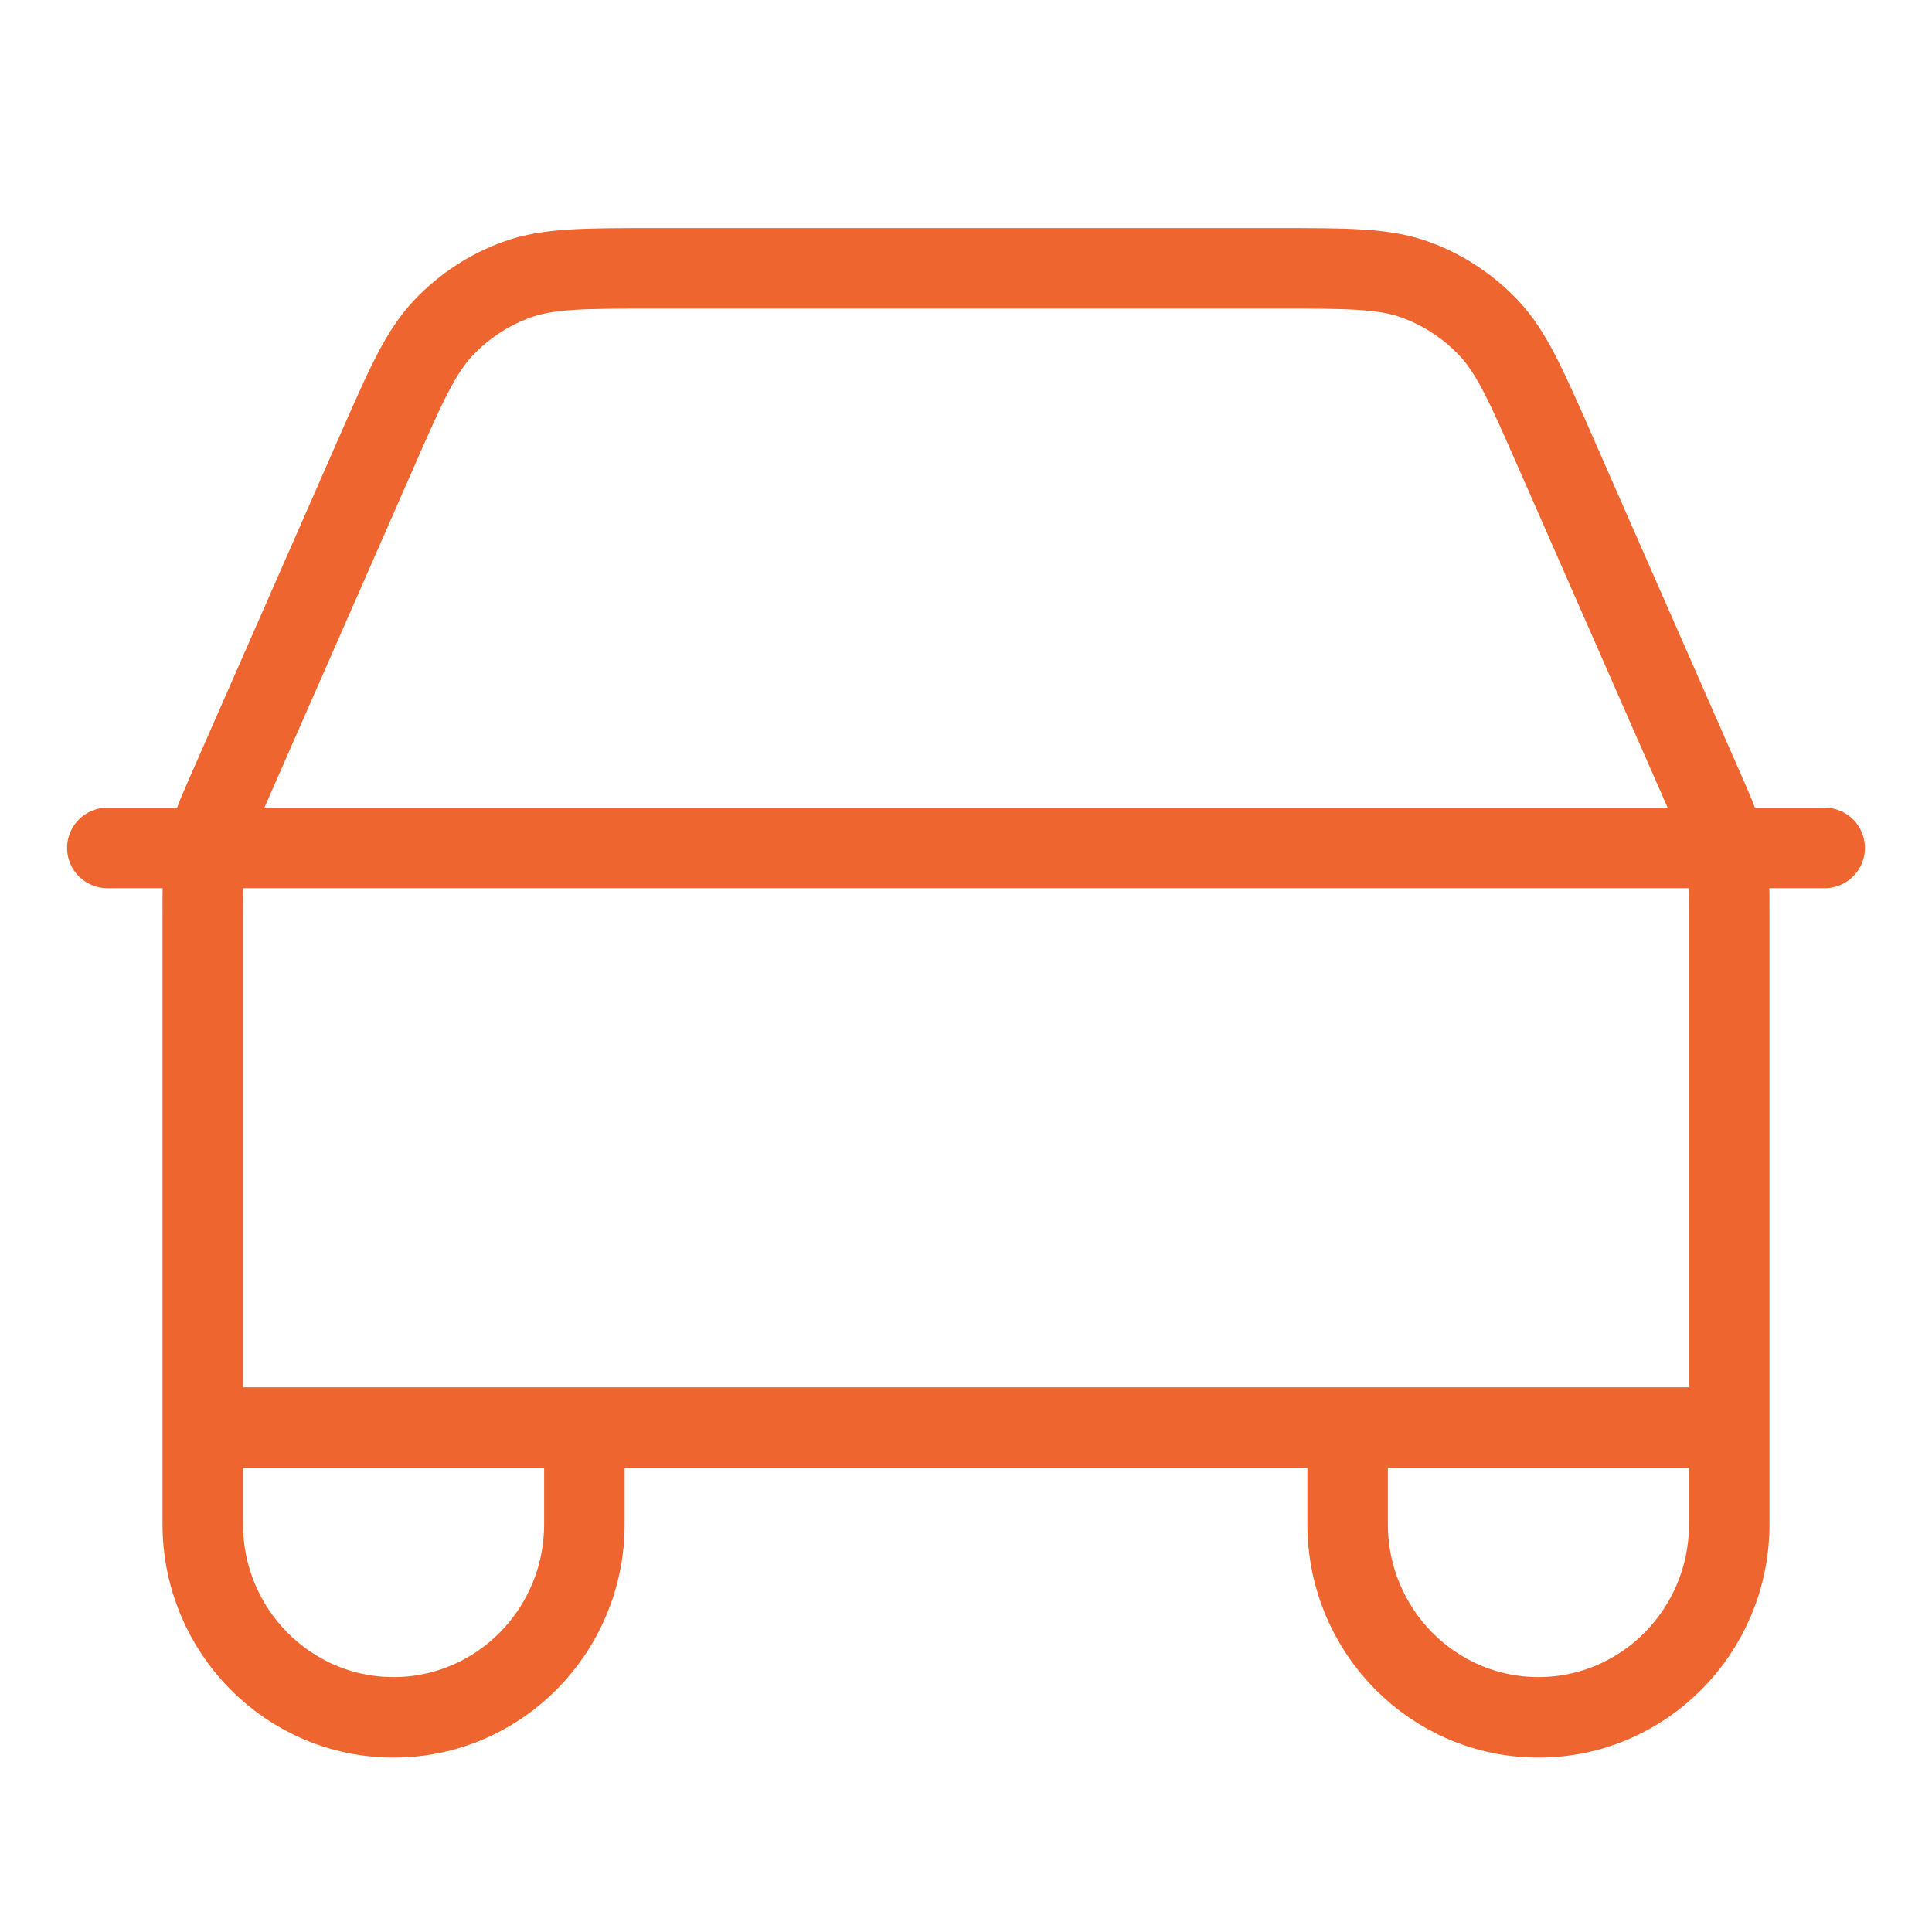 <svg width="36" height="36" viewBox="0 0 36 36" fill="none" xmlns="http://www.w3.org/2000/svg">
<path d="M2 15.8H34M32.222 26.6V17.022C32.222 16.566 32.222 16.338 32.194 16.113C32.17 15.914 32.128 15.717 32.071 15.525C32.006 15.308 31.915 15.1 31.732 14.683L28.983 8.421C28.439 7.183 28.167 6.563 27.738 6.109C27.358 5.708 26.892 5.401 26.376 5.213C25.792 5 25.122 5 23.784 5H12.215C10.877 5 10.208 5 9.624 5.213C9.108 5.401 8.642 5.708 8.262 6.109C7.833 6.563 7.561 7.183 7.017 8.421L4.268 14.683C4.085 15.1 3.993 15.308 3.929 15.525C3.872 15.717 3.831 15.914 3.806 16.113C3.778 16.338 3.778 16.566 3.778 17.022V26.6M32.222 26.6L3.778 26.6M32.222 26.6V28.4C32.222 30.388 30.63 32 28.667 32C26.703 32 25.111 30.388 25.111 28.4V26.6M3.778 26.6V28.4C3.778 30.388 5.37 32 7.333 32C9.297 32 10.889 30.388 10.889 28.4V26.6" stroke="#EF652F" stroke-width="1.5" stroke-linecap="round" stroke-linejoin="round"/>
</svg>
